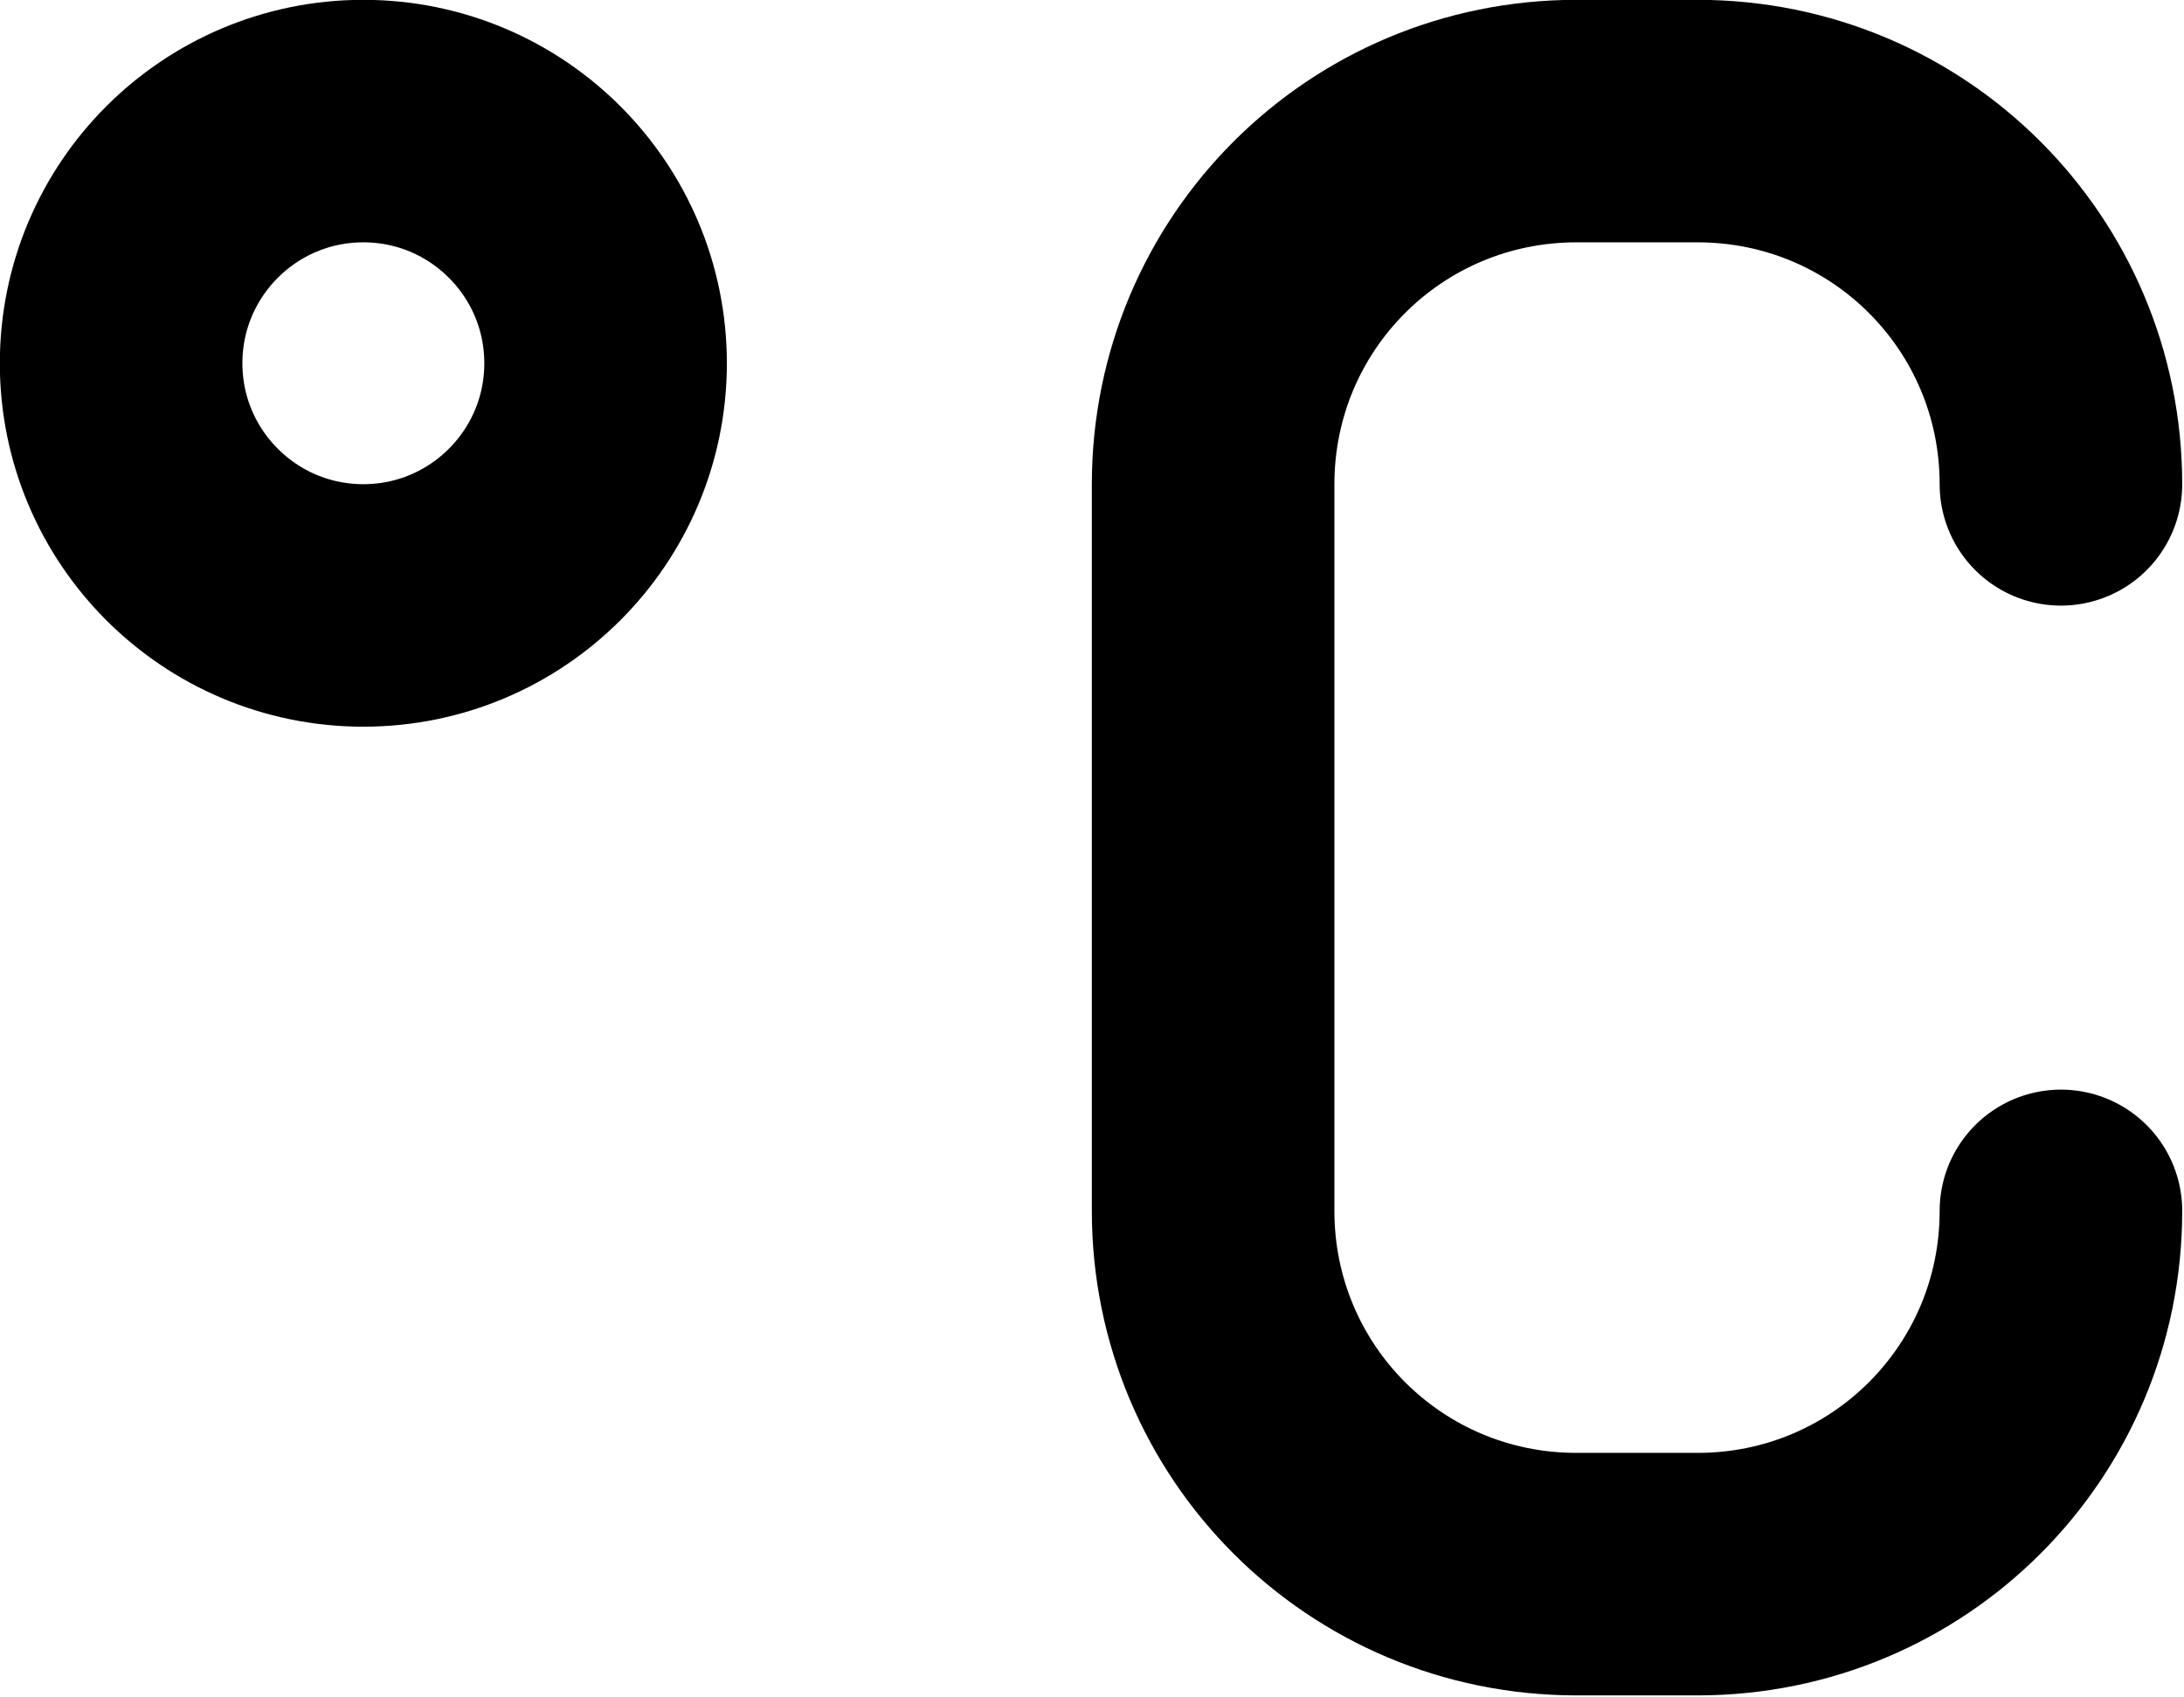 <?xml version="1.0" encoding="utf-8"?>
<!-- Generator: Adobe Illustrator 24.3.0, SVG Export Plug-In . SVG Version: 6.00 Build 0)  -->
<svg version="1.1" id="Layer_1" xmlns="http://www.w3.org/2000/svg" xmlns:xlink="http://www.w3.org/1999/xlink" x="0px" y="0px"
	 viewBox="0 0 111.8 86.9" style="enable-background:new 0 0 111.8 86.9;" xml:space="preserve">
<style type="text/css">
	.st0{fill:none;stroke:#000000;stroke-width:12.417;stroke-linecap:round;stroke-linejoin:round;stroke-miterlimit:24.833;}
</style>
<g>
	<circle class="st0" cx="18.6" cy="18.6" r="12.4"/>
	<path class="st0" d="M105.5,24.8c0-10.3-8.3-18.6-18.6-18.6h-6.2c-10.3,0-18.6,8.3-18.6,18.6v37.2c0,10.3,8.3,18.6,18.6,18.6h6.2
		c10.3,0,18.6-8.3,18.6-18.6"/>
</g>
</svg>
